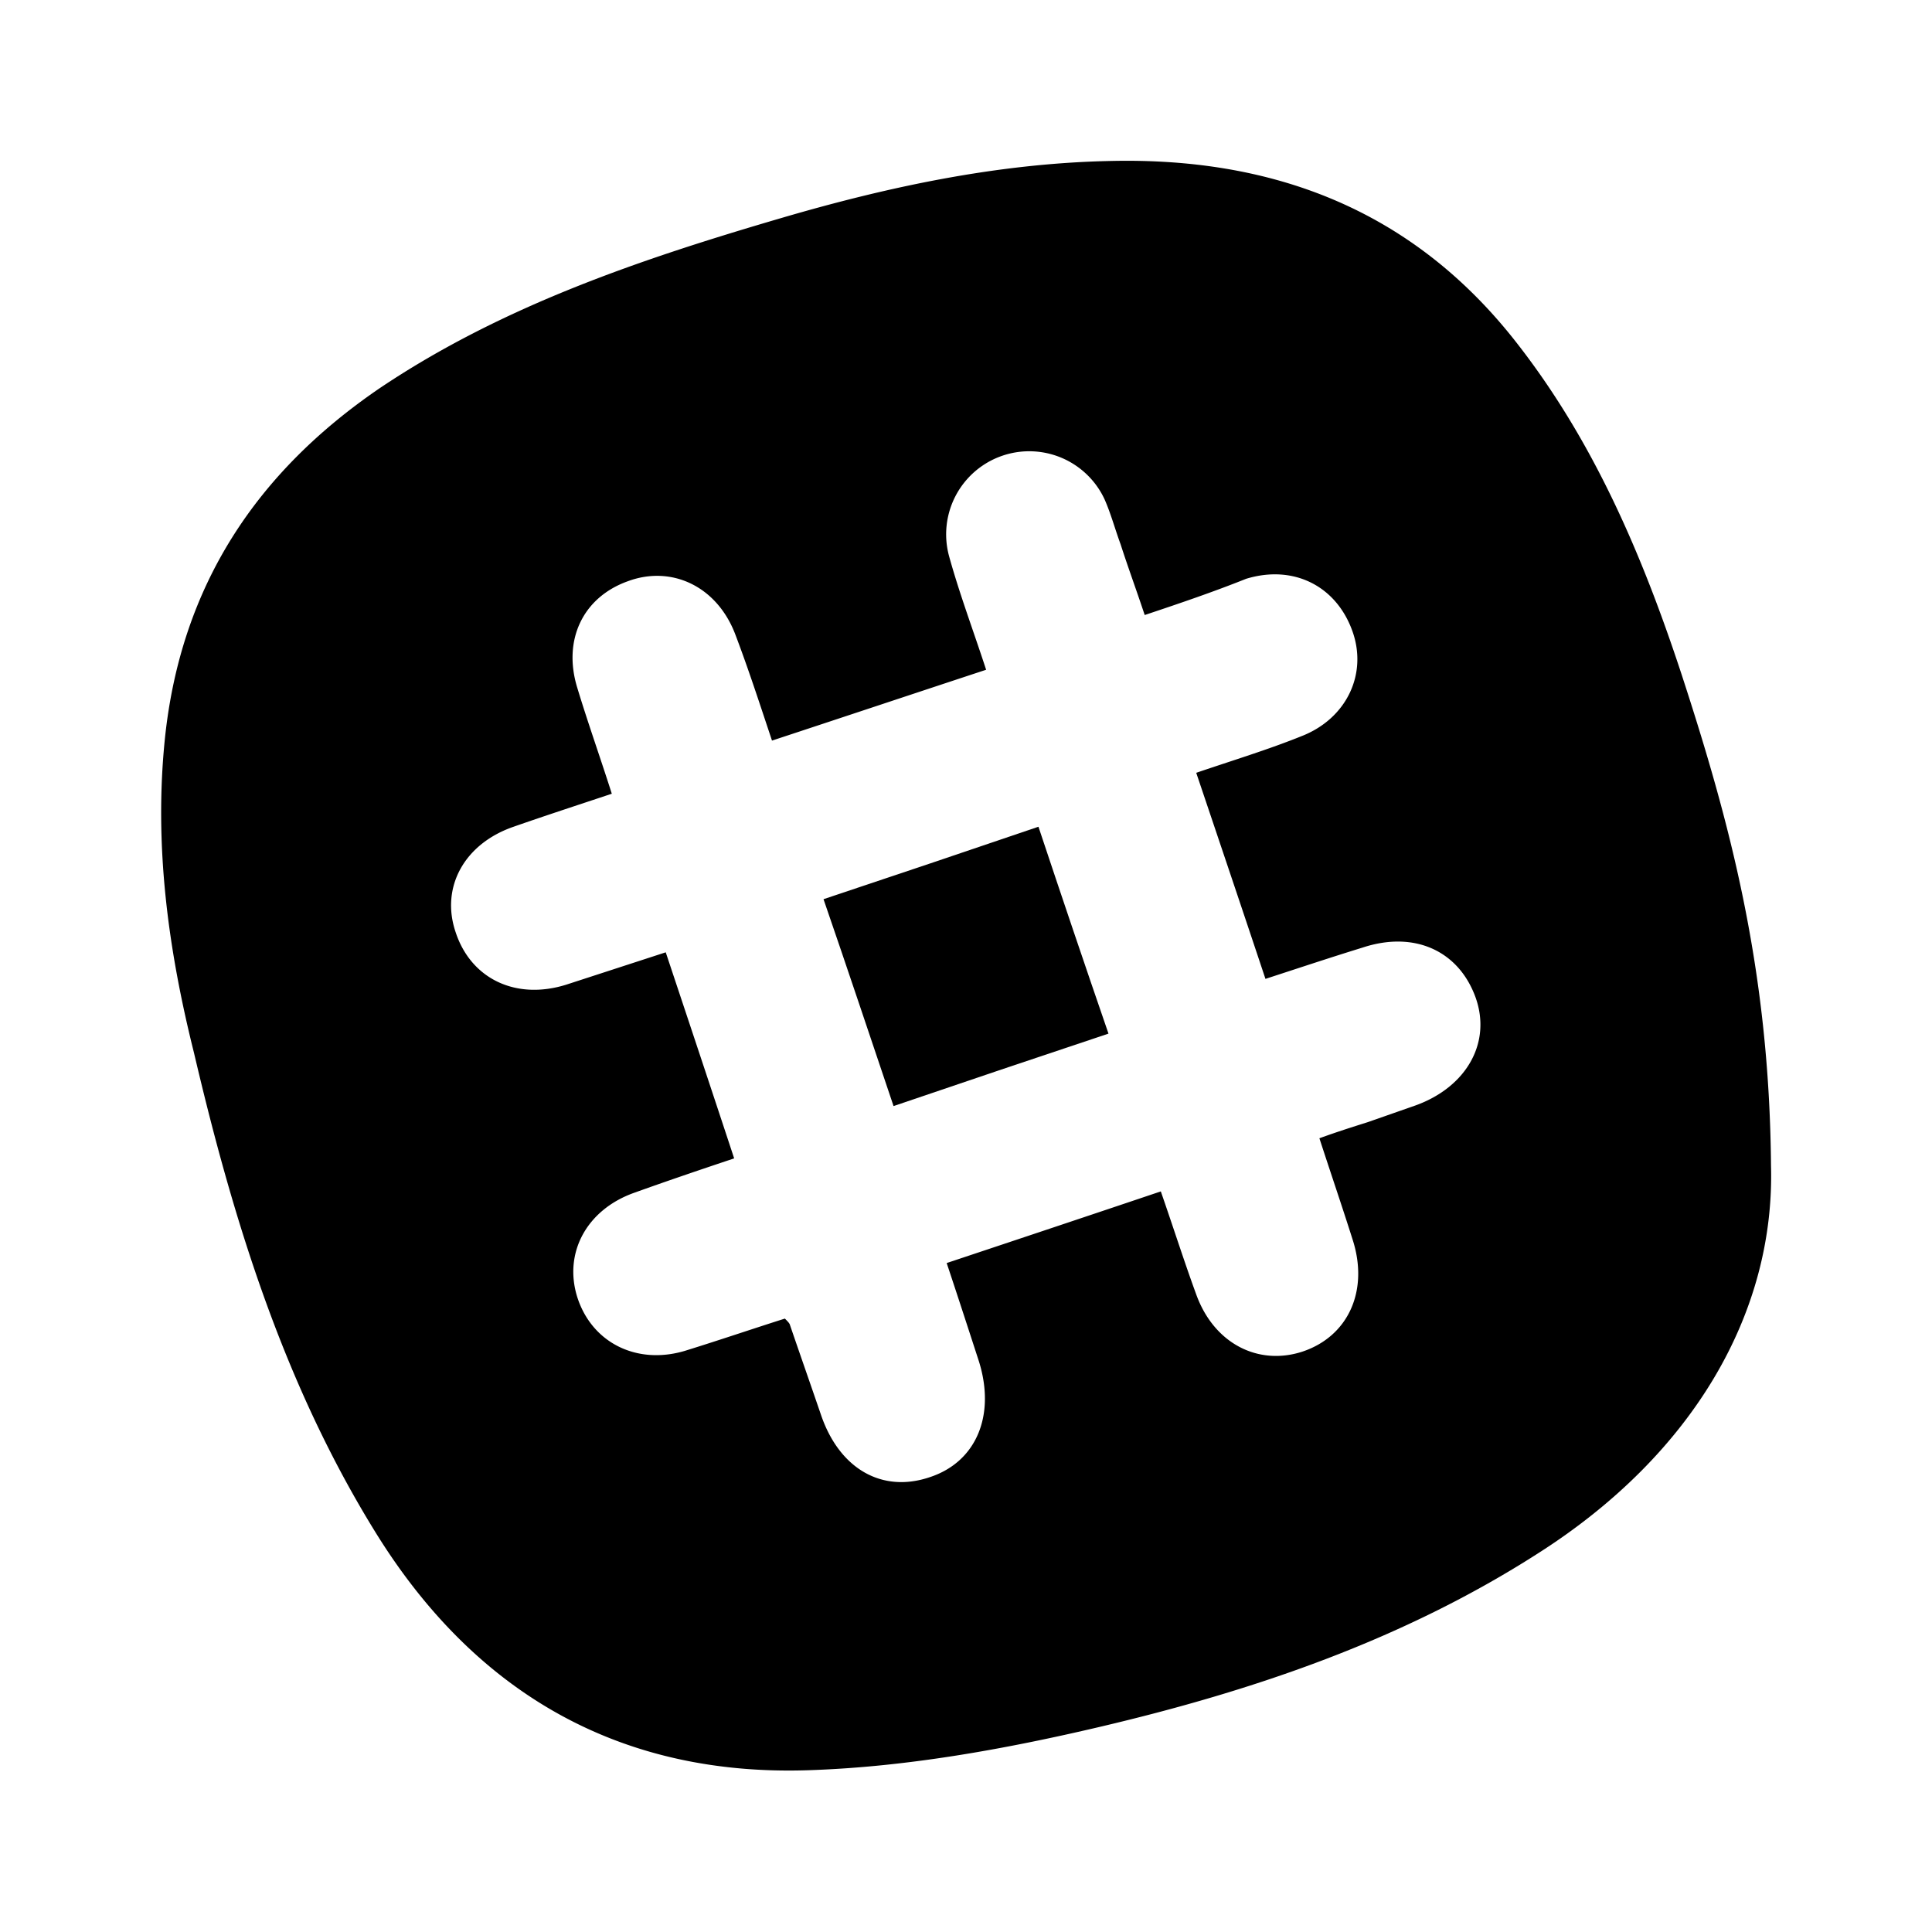 <svg xmlns="http://www.w3.org/2000/svg" width="24" height="24" viewBox="0 0 24 24"><path d="M22 14.48c.05 1.81-.95 3.58-2.9 4.82-1.67 1.07-3.52 1.7-5.43 2.15-1.19.28-2.41.5-3.62.54-2.33.08-4.13-.94-5.37-2.93-1.15-1.85-1.78-3.89-2.27-5.98-.32-1.28-.5-2.58-.36-3.92.2-1.88 1.13-3.29 2.67-4.34C6.24 3.8 7.96 3.22 9.7 2.71c1.33-.39 2.69-.68 4.08-.71 2.01-.05 3.74.59 5.03 2.22.98 1.24 1.59 2.67 2.08 4.16.59 1.81 1.09 3.64 1.11 6.1zm-7.78-6.84c-.11-.33-.21-.6-.3-.88-.07-.19-.12-.38-.2-.56a1.032 1.032 0 0 0-1.93.71c.13.47.3.92.46 1.41-.91.3-1.78.59-2.66.88-.16-.48-.3-.91-.46-1.33-.23-.59-.79-.85-1.33-.65-.56.2-.81.73-.63 1.32.13.43.28.85.43 1.32-.42.14-.82.27-1.22.41-.61.21-.91.75-.72 1.31.19.58.75.85 1.38.65l1.23-.4c.29.87.57 1.71.85 2.56-.45.15-.86.29-1.25.43-.58.21-.87.74-.7 1.29.18.57.74.85 1.34.67.42-.13.83-.27 1.24-.4.03.03.05.05.06.07.13.38.26.75.39 1.13.23.67.76.97 1.35.77.58-.19.82-.77.61-1.44-.13-.4-.26-.8-.4-1.22.9-.3 1.77-.59 2.66-.89.16.46.29.87.44 1.28.22.61.77.89 1.32.71.57-.19.83-.76.62-1.4-.13-.41-.27-.82-.41-1.25.22-.08.41-.14.6-.2l.6-.21c.63-.23.94-.78.74-1.34-.21-.58-.76-.83-1.4-.62-.39.12-.78.25-1.21.39-.29-.87-.57-1.7-.86-2.56.47-.16.9-.29 1.32-.46.55-.22.81-.77.62-1.3-.2-.56-.73-.83-1.32-.65-.4.16-.81.3-1.26.45z"/><path d="M12.9 10.27c.29.87.57 1.7.87 2.57-.9.3-1.76.59-2.67.9-.29-.86-.57-1.7-.87-2.57.9-.3 1.76-.59 2.67-.9z"/></svg>